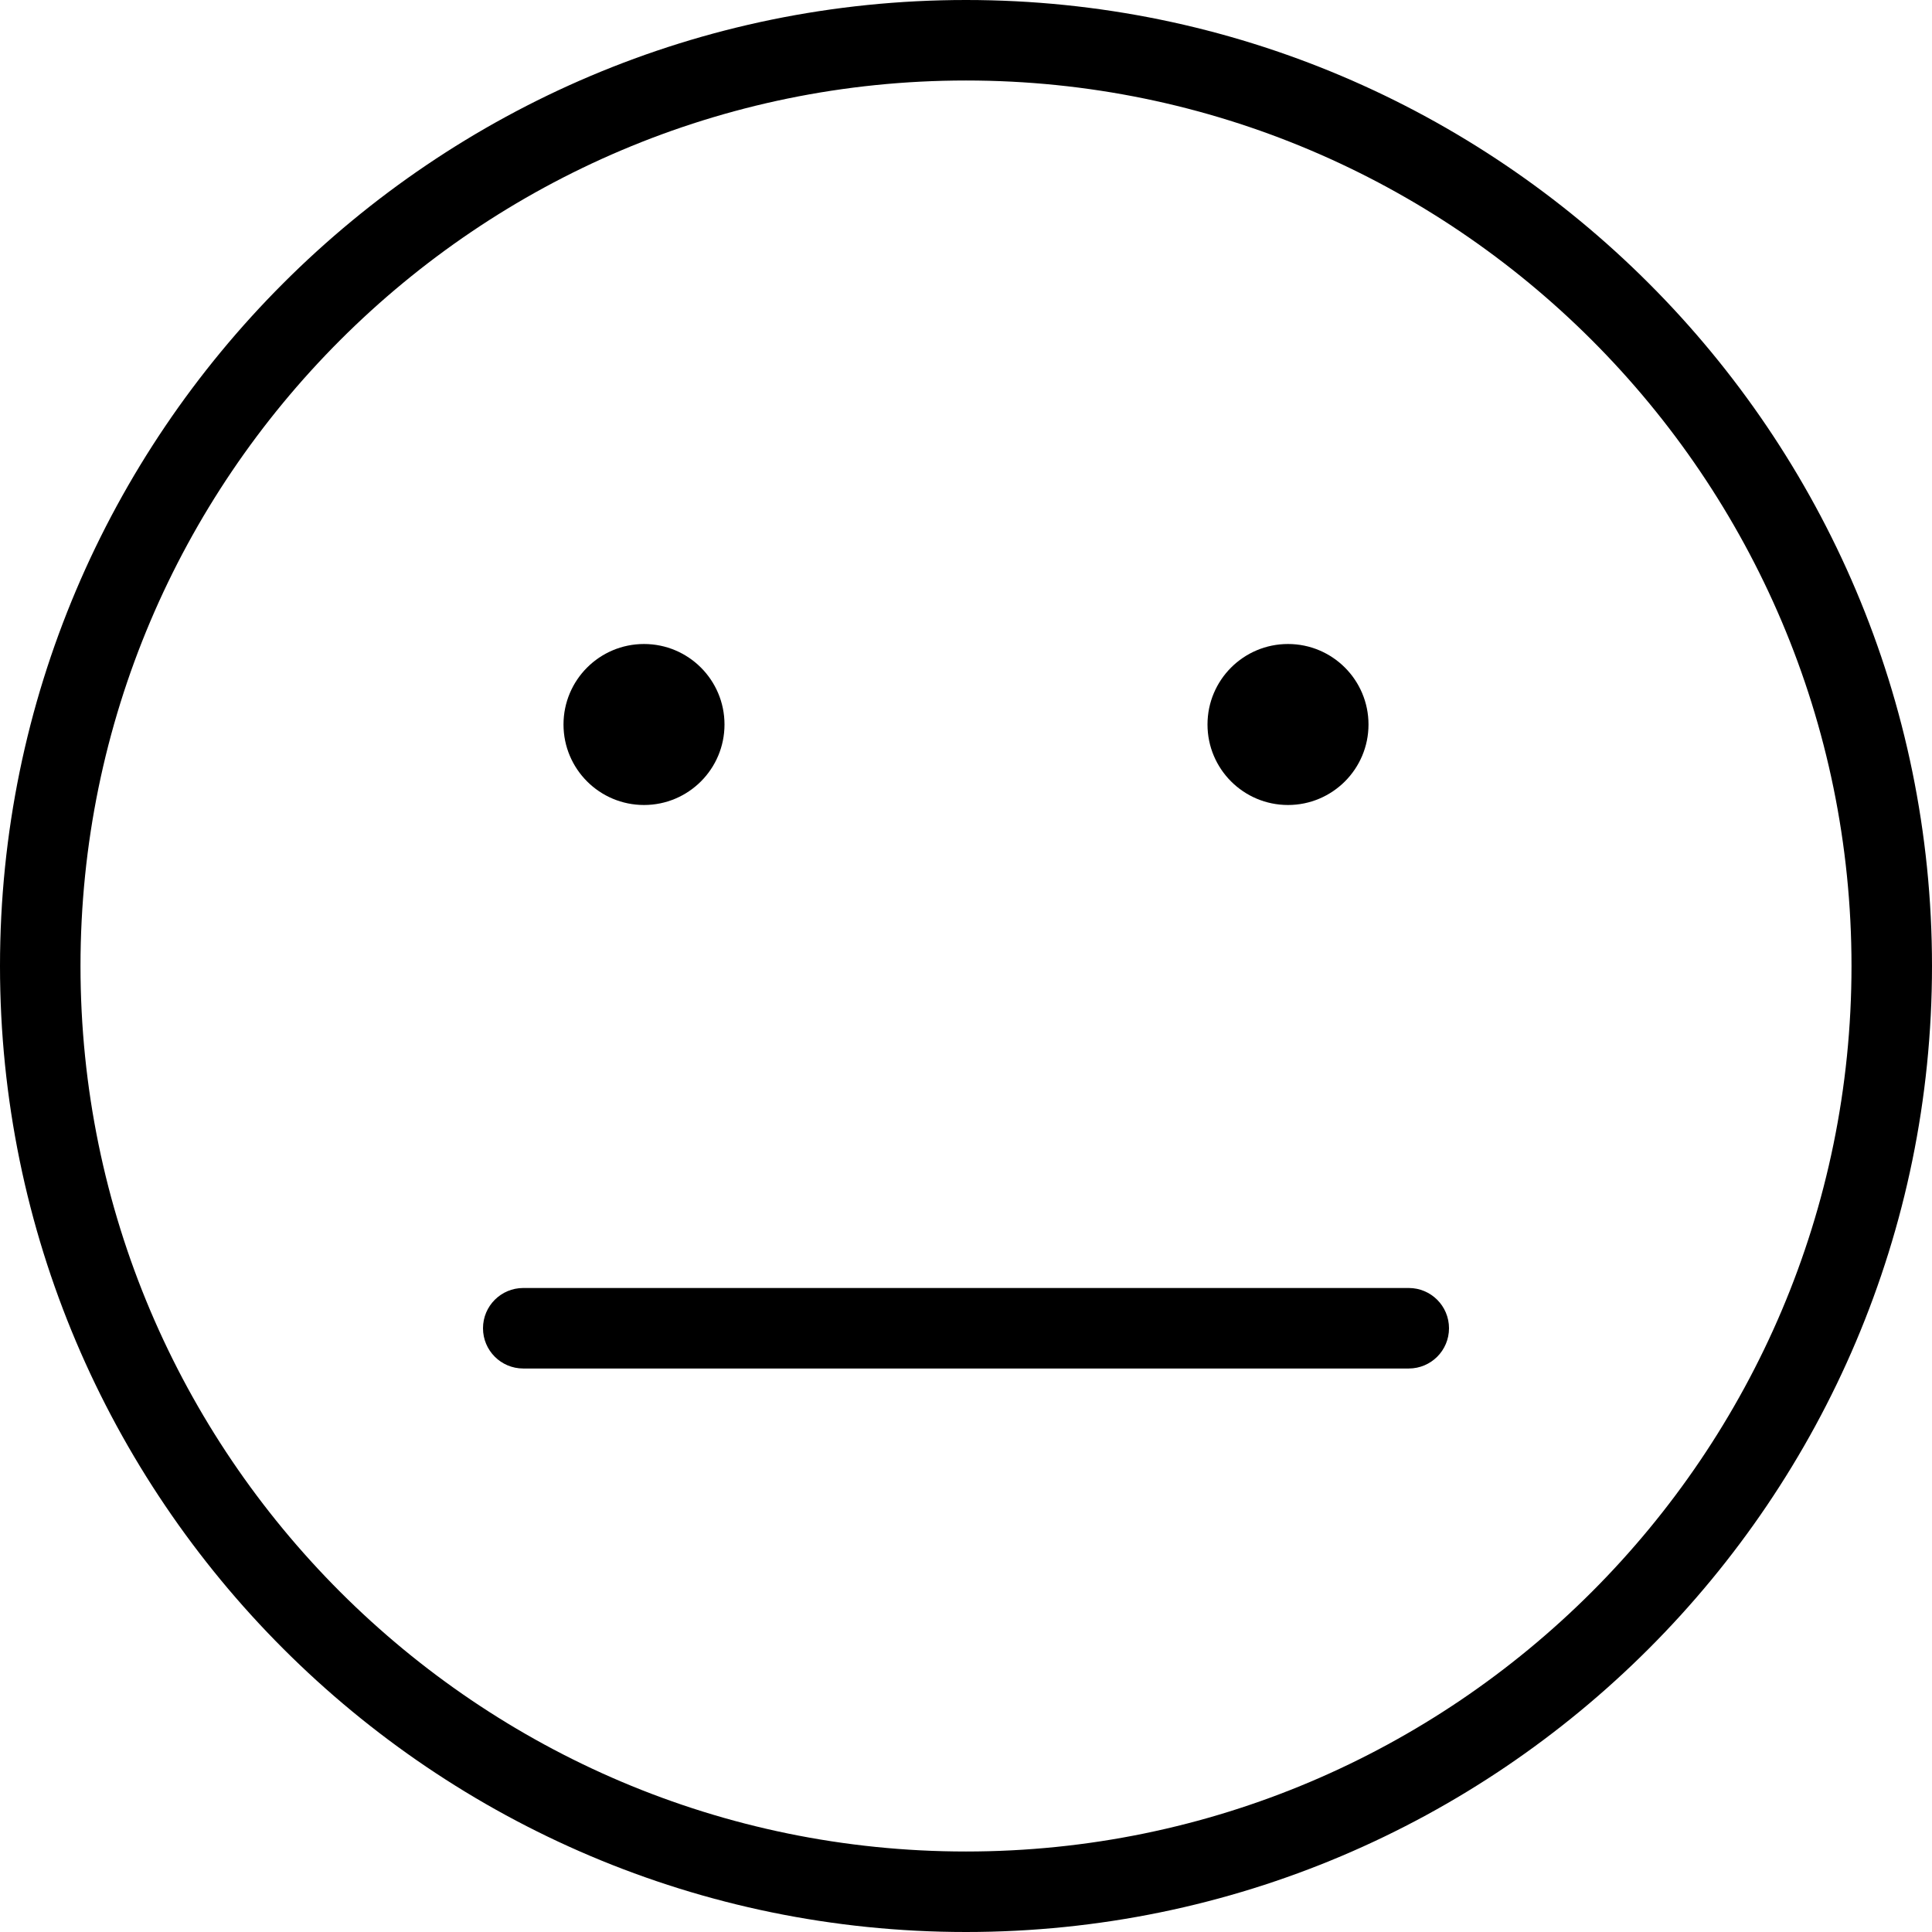 <svg enable-background="new 0 0 512 512" viewBox="0 0 512 512" xmlns="http://www.w3.org/2000/svg"><path d="m256 0c-141.156 0-256 114.844-256 256s114.844 256 256 256 256-114.844 256-256-114.844-256-256-256zm0 490.667c-129.396 0-234.667-105.271-234.667-234.667s105.271-234.667 234.667-234.667 234.667 105.271 234.667 234.667-105.271 234.667-234.667 234.667z"/><circle cx="170.667" cy="192" r="21.333"/><circle cx="341.333" cy="192" r="21.333"/><path d="m373.333 341.333h-234.666c-5.896 0-10.667 4.771-10.667 10.667s4.771 10.667 10.667 10.667h234.667c5.896 0 10.667-4.771 10.667-10.667-.001-5.896-4.772-10.667-10.668-10.667z"/></svg>